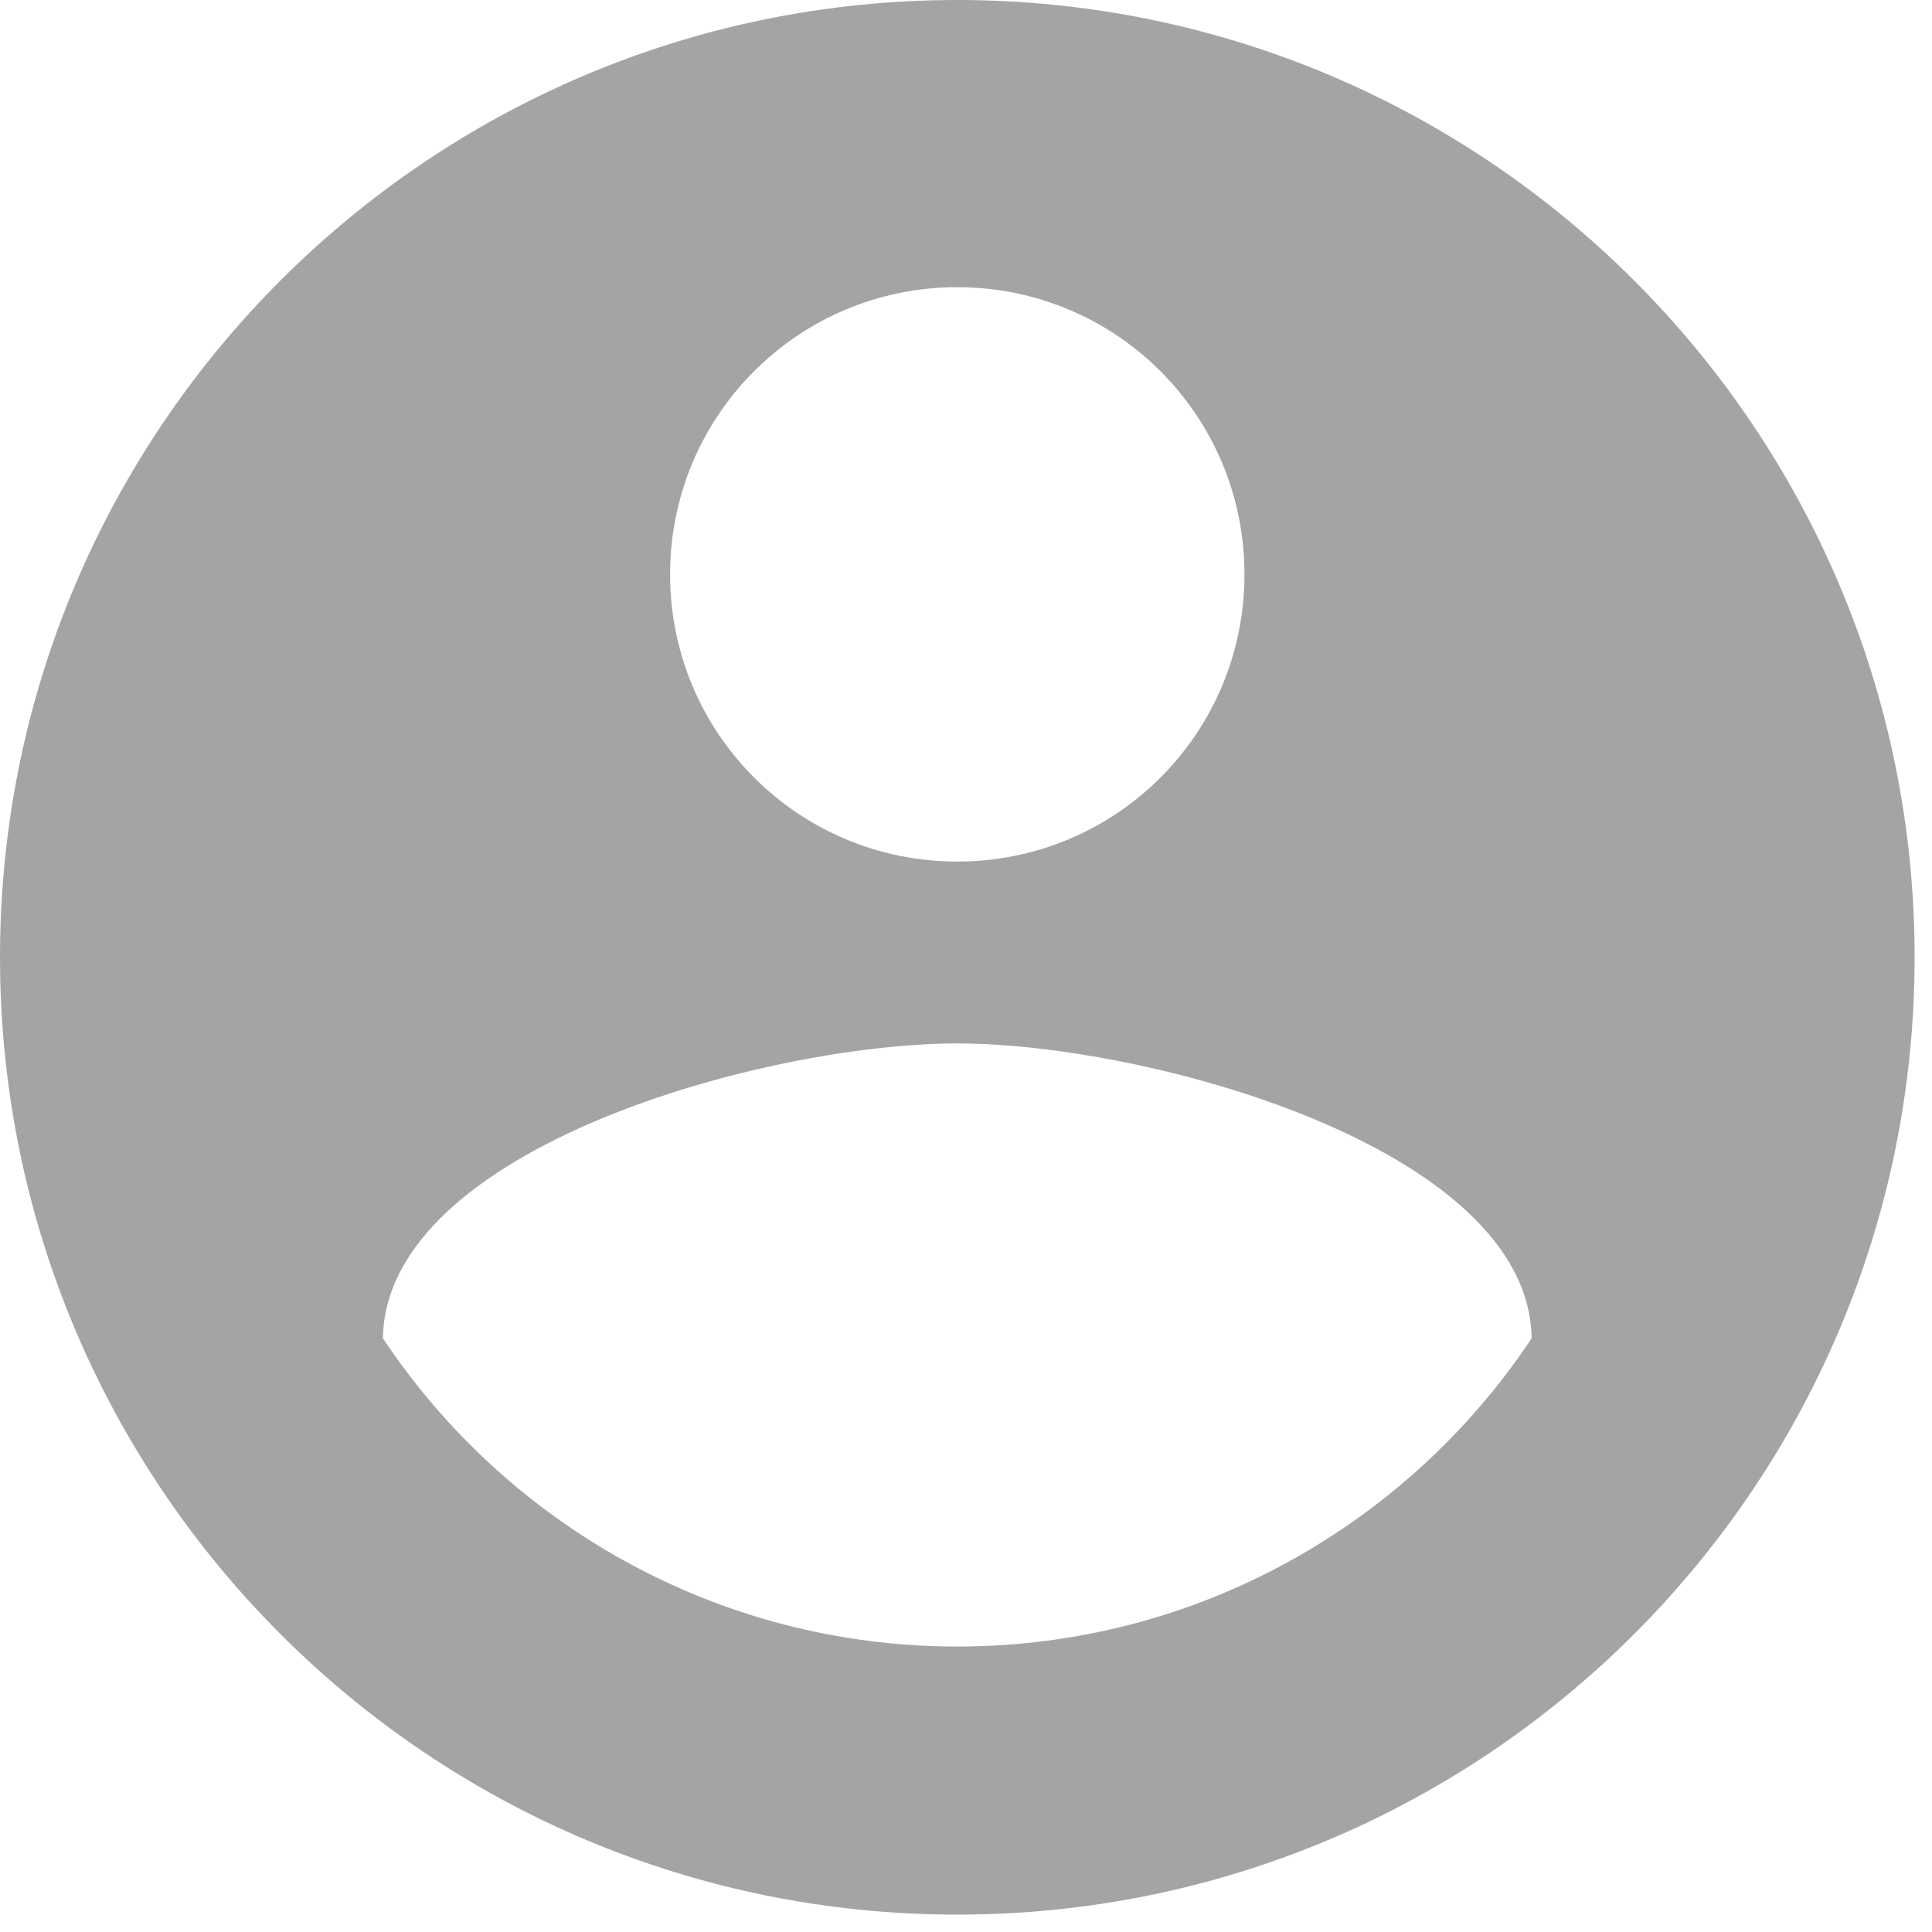 <svg width="37" height="37" viewBox="0 0 37 37" fill="none" xmlns="http://www.w3.org/2000/svg">
<path d="M18.333 0C8.213 0 0 8.213 0 18.333C0 28.453 8.213 36.667 18.333 36.667C28.453 36.667 36.667 28.453 36.667 18.333C36.667 8.213 28.453 0 18.333 0ZM18.333 5.5C21.377 5.5 23.833 7.957 23.833 11C23.833 14.043 21.377 16.5 18.333 16.5C15.29 16.5 12.833 14.043 12.833 11C12.833 7.957 15.29 5.5 18.333 5.5ZM18.333 31.533C13.75 31.533 9.698 29.187 7.333 25.63C7.388 21.982 14.667 19.983 18.333 19.983C21.982 19.983 29.278 21.982 29.333 25.63C26.968 29.187 22.917 31.533 18.333 31.533Z" fill="#A4A4A4"/>
</svg>
